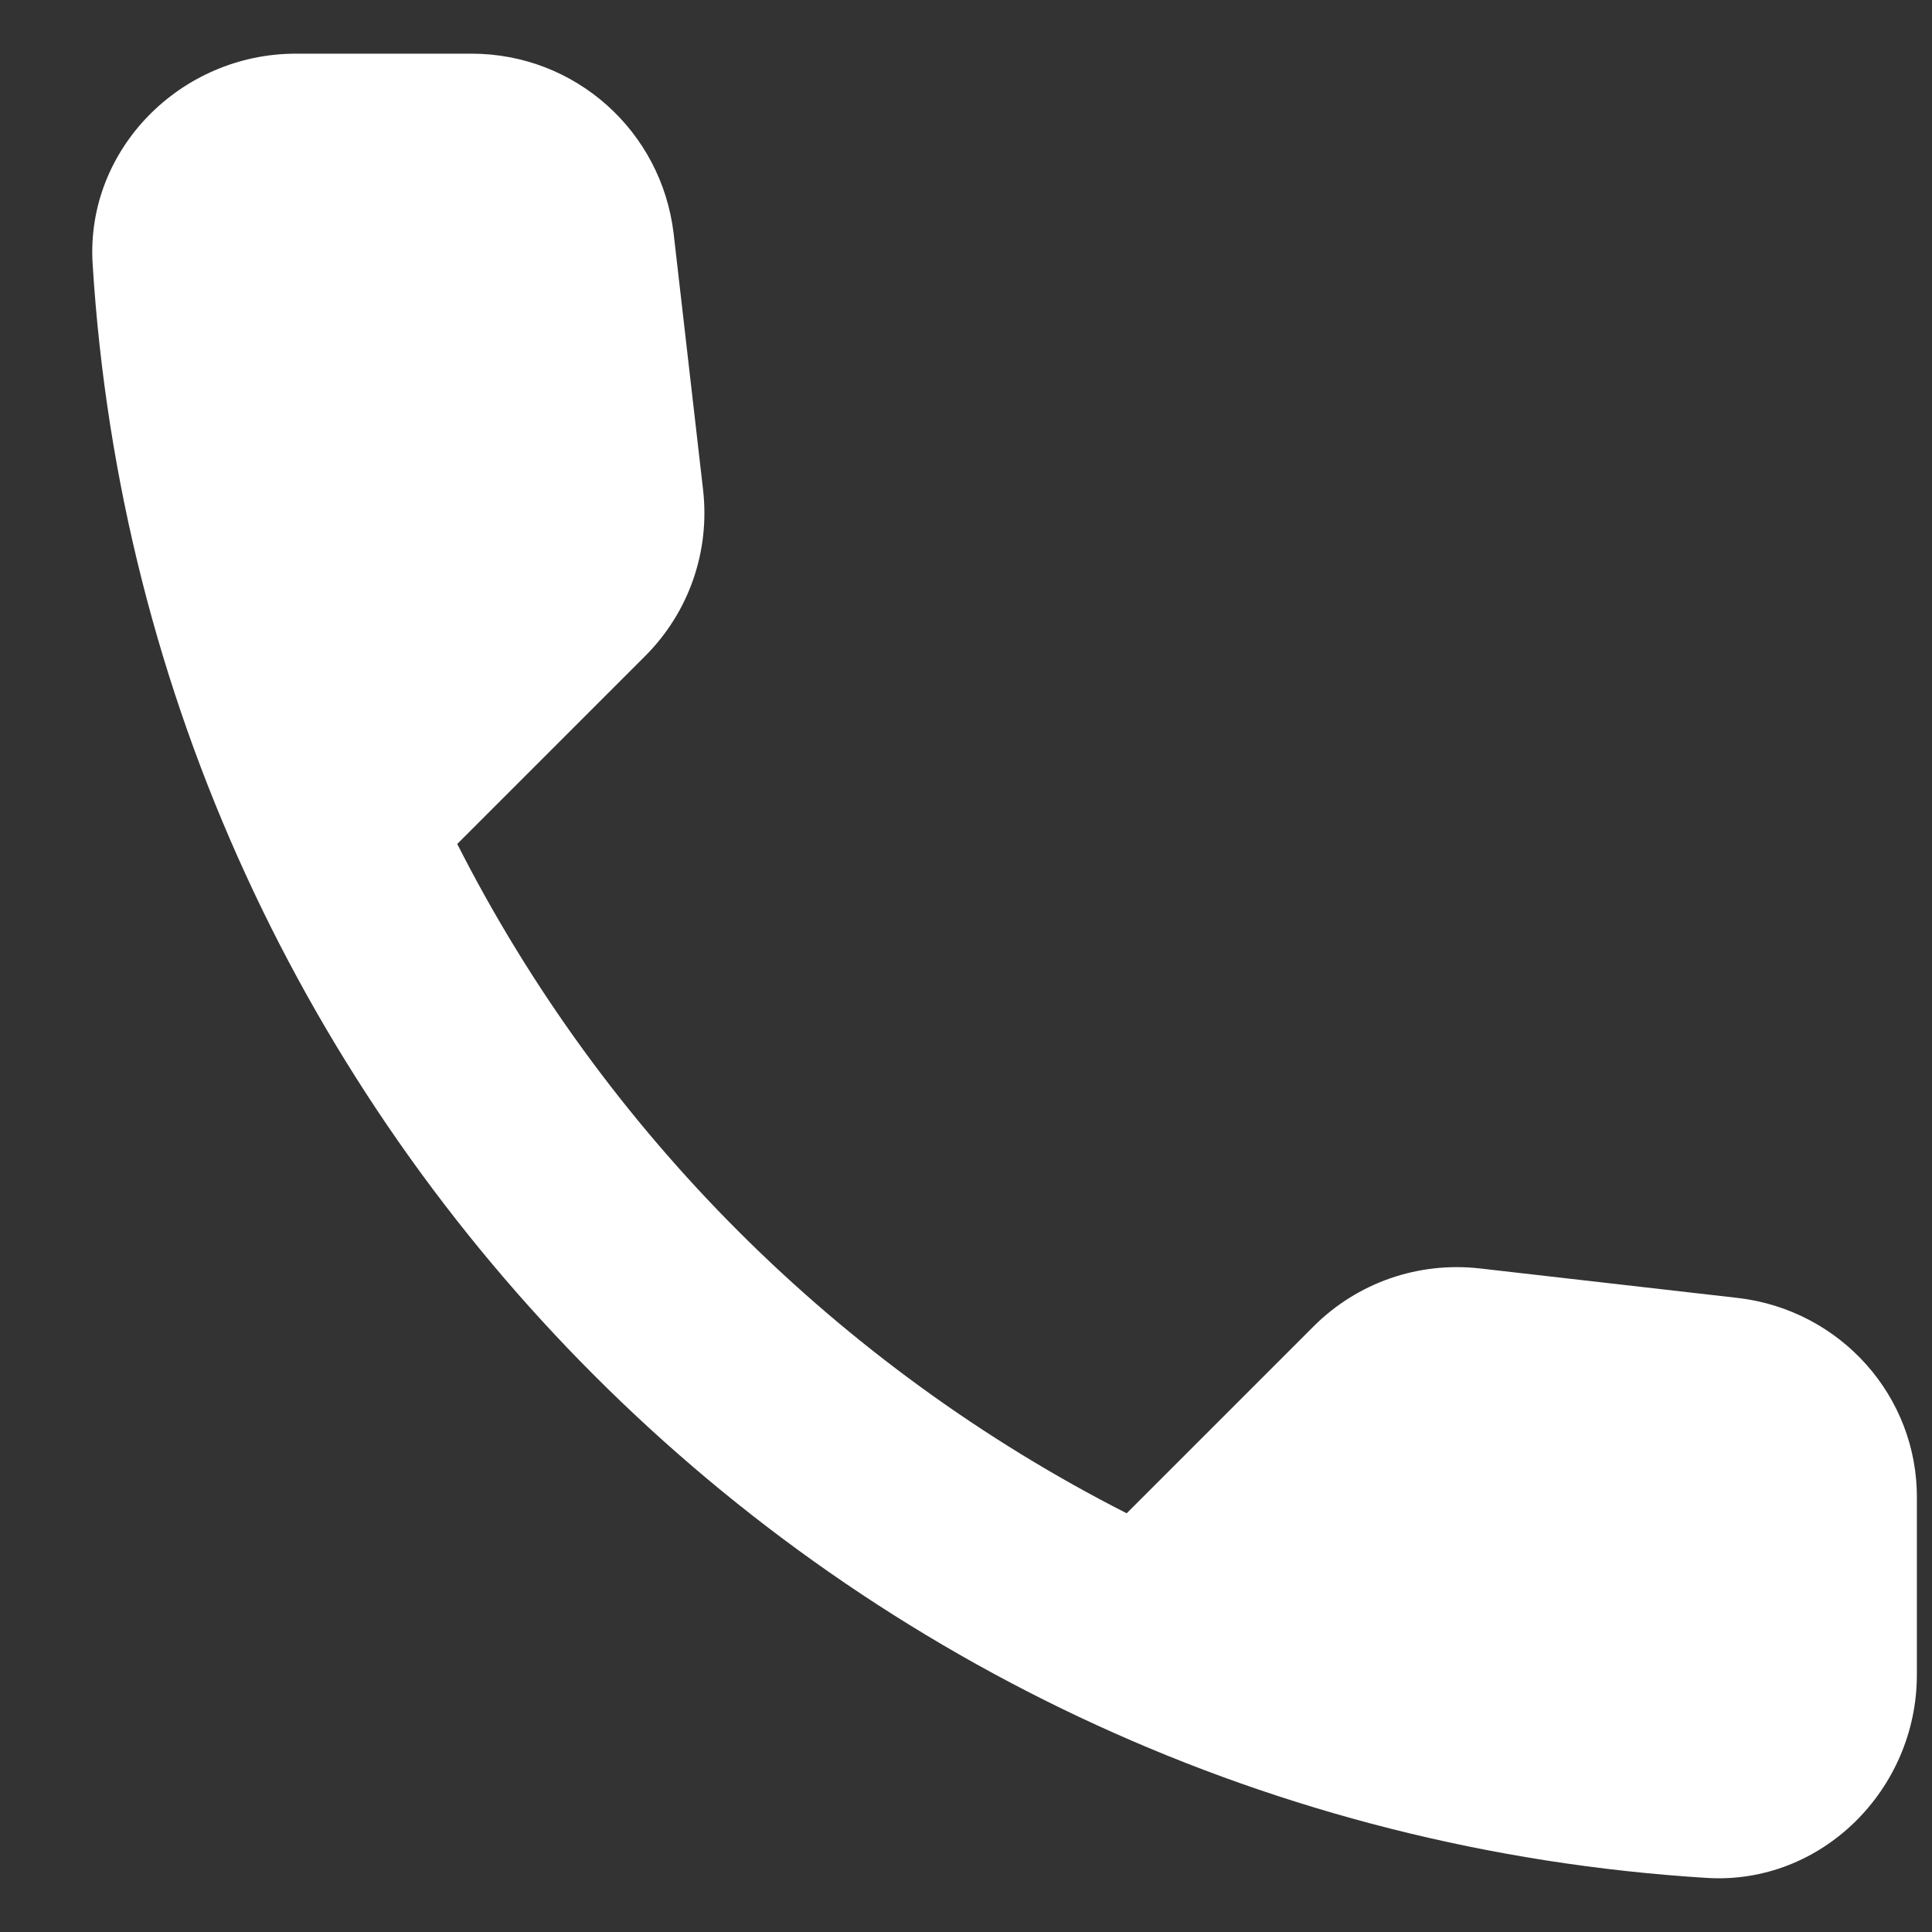 <svg width="18" height="18" viewBox="0 0 18 18" fill="none" xmlns="http://www.w3.org/2000/svg">
<rect x="0" y="0" width="18" height="18" fill="#333333" stroke="none"/>
<path d="M16.194 12.093L13.79 11.818C13.213 11.752 12.645 11.951 12.238 12.358L10.497 14.099C7.819 12.736 5.623 10.55 4.26 7.863L6.011 6.112C6.418 5.705 6.617 5.137 6.55 4.56L6.276 2.175C6.162 1.219 5.358 0.5 4.393 0.5H2.756C1.686 0.5 0.797 1.39 0.863 2.459C1.364 10.541 7.828 16.995 15.9 17.496C16.97 17.563 17.859 16.673 17.859 15.604V13.966C17.869 13.011 17.149 12.206 16.194 12.093Z" fill="white"/>
</svg>
